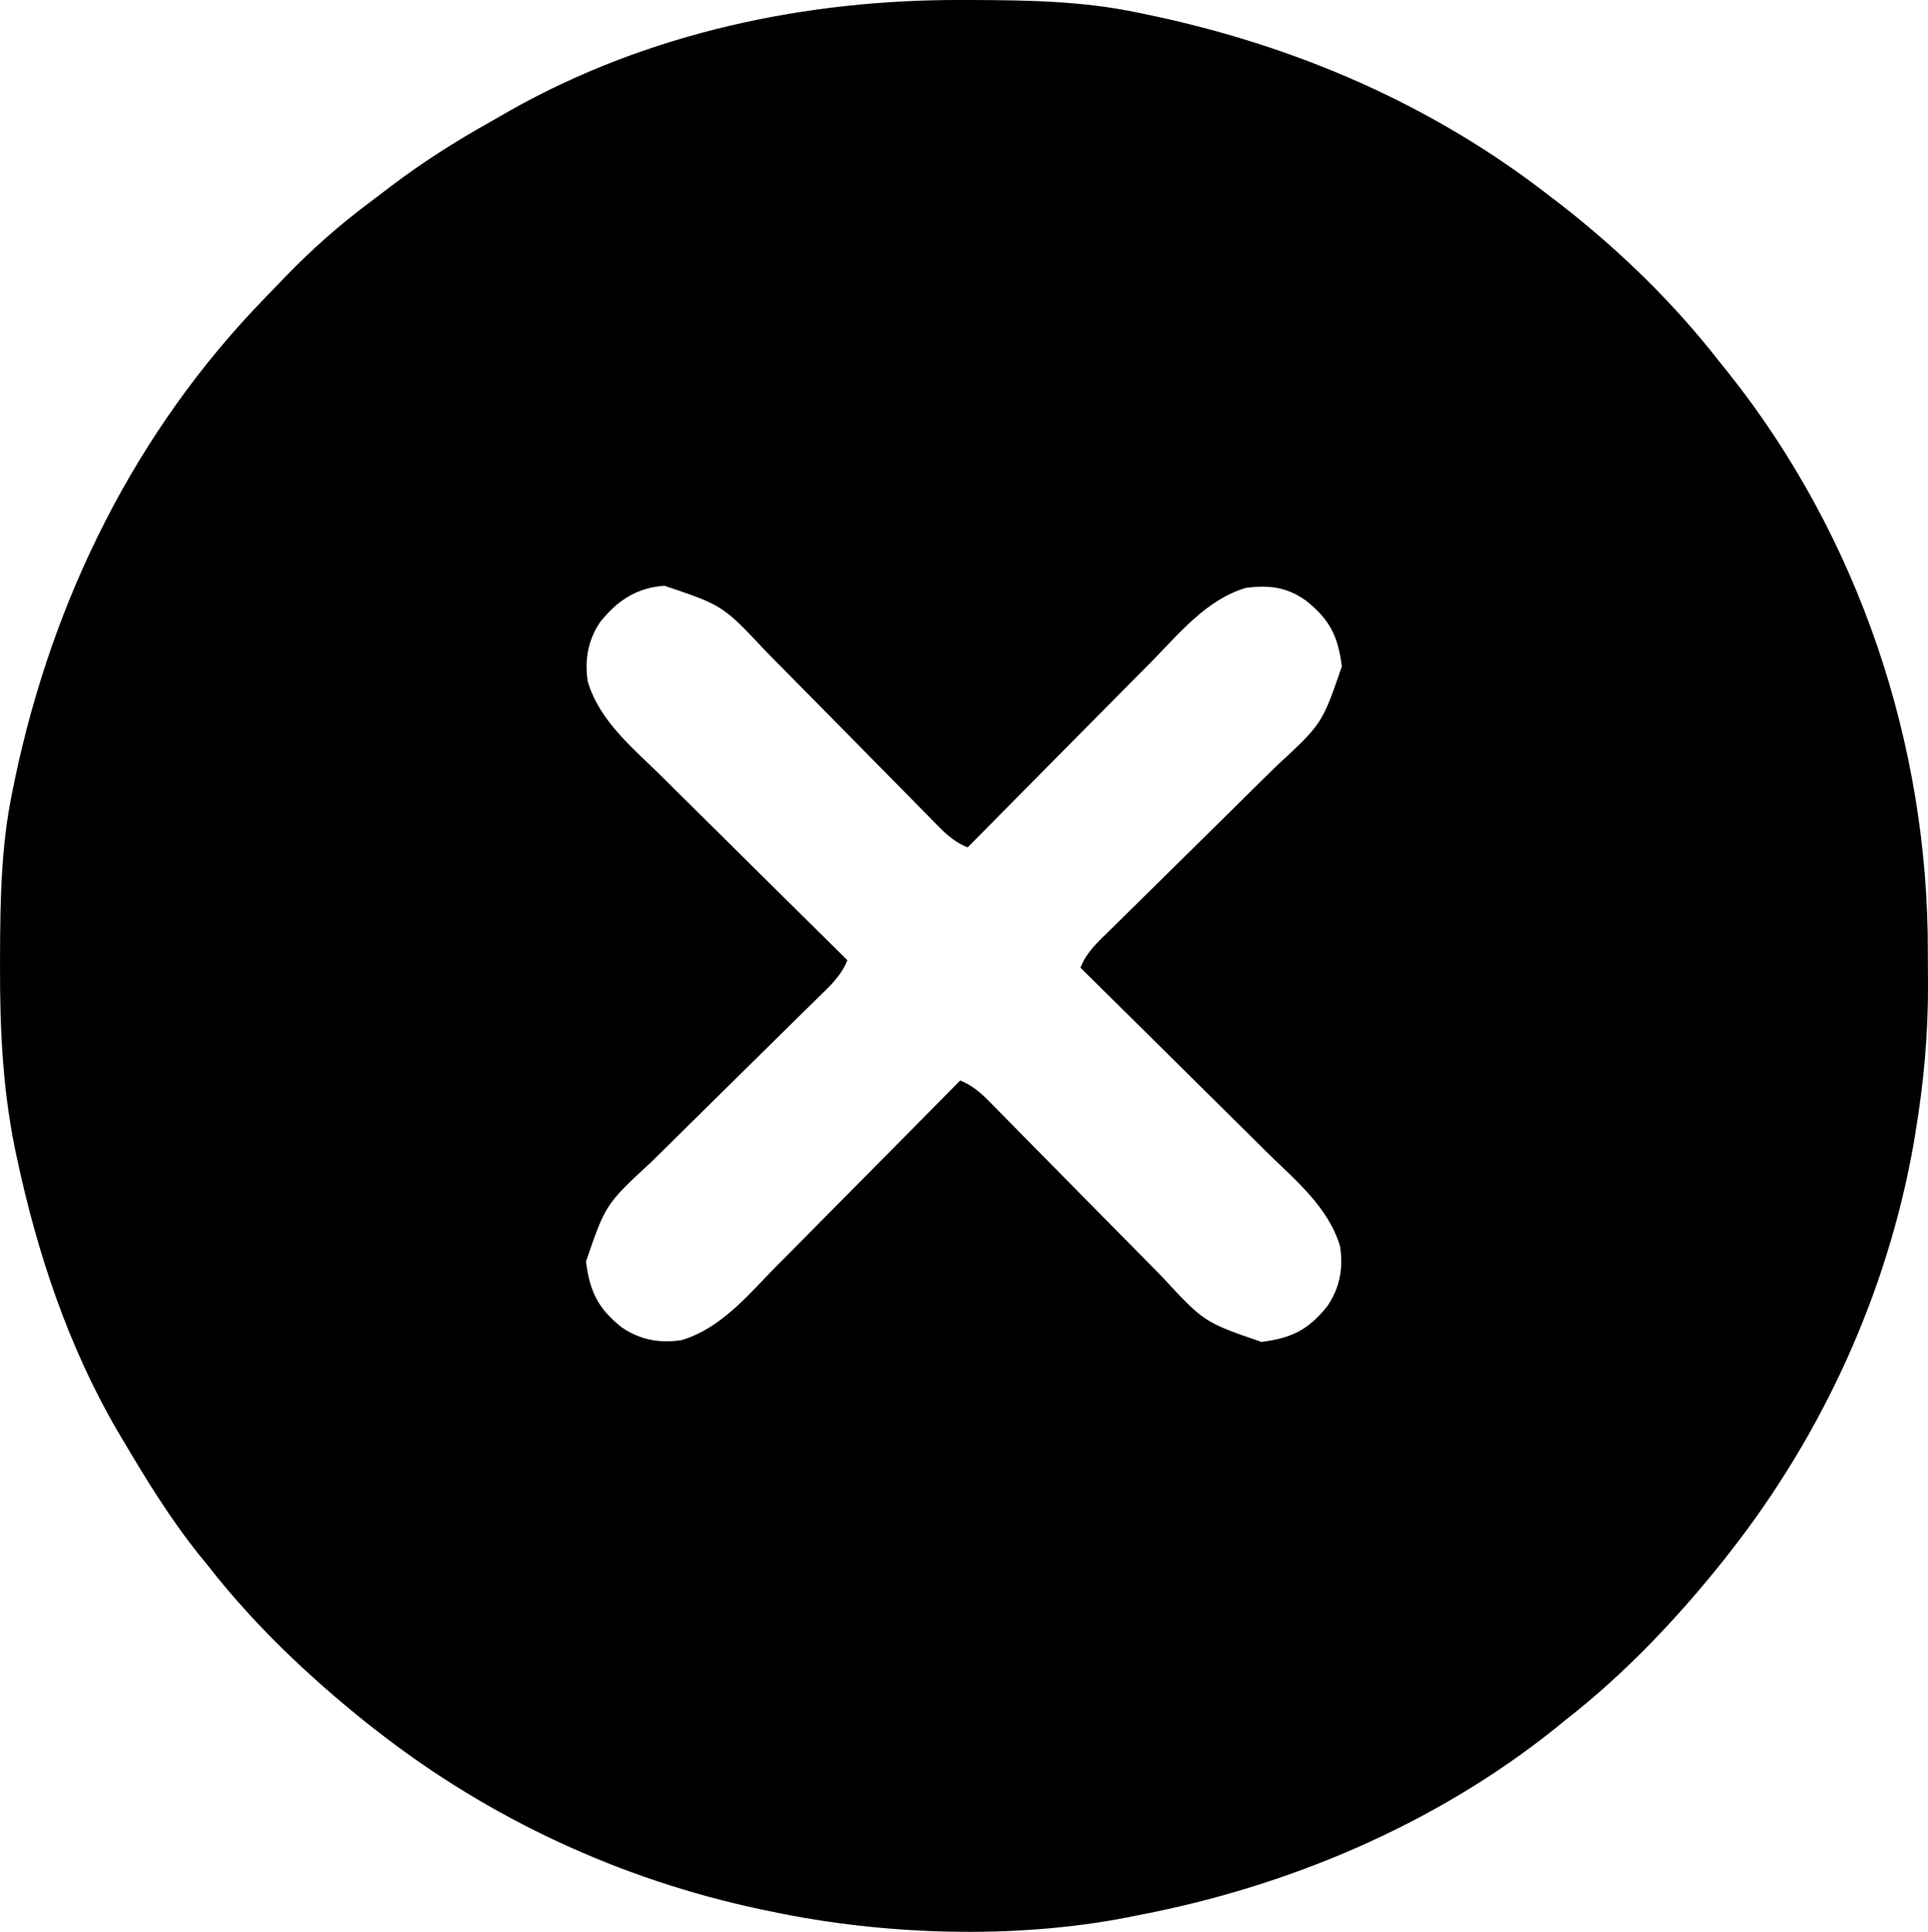 <svg xmlns="http://www.w3.org/2000/svg" version="1.1" viewBox="-0.32 -0.31 512.68 513.67">
<path d="M0 0 C1.018 0.002 2.036 0.004 3.085 0.007 C17.694 0.056 32.026 0.307 46.375 3.312 C47.35 3.511 48.325 3.71 49.329 3.915 C88.378 12.083 124.838 27.702 156.375 52.312 C157.271 52.997 158.167 53.681 159.09 54.387 C174.646 66.502 189.296 80.731 201.375 96.312 C202.15 97.27 202.924 98.228 203.723 99.215 C238.261 142.62 256.814 197.763 256.691 253.04 C256.688 255.979 256.711 258.918 256.736 261.857 C256.781 275.231 255.576 288.127 253.375 301.312 C253.093 303.018 253.093 303.018 252.805 304.758 C245.779 343.87 228.797 381.052 204.375 412.312 C203.616 413.284 202.856 414.256 202.074 415.258 C189.74 430.637 175.939 445.19 160.375 457.312 C159.439 458.077 158.503 458.841 157.539 459.629 C125.586 485.216 86.42 501.726 46.375 509.312 C45.566 509.476 44.756 509.64 43.922 509.809 C13.881 515.68 -20.762 514.585 -50.625 508.312 C-52.148 507.999 -52.148 507.999 -53.702 507.679 C-90.845 499.787 -125.709 483.683 -155.625 460.312 C-156.597 459.553 -157.569 458.794 -158.57 458.012 C-173.95 445.677 -188.503 431.876 -200.625 416.312 C-201.772 414.909 -201.772 414.909 -202.941 413.477 C-210.778 403.69 -217.26 393.099 -223.625 382.312 C-224.02 381.645 -224.414 380.977 -224.821 380.29 C-237.797 358.008 -246.082 333.058 -251.438 307.938 C-251.633 307.024 -251.828 306.111 -252.029 305.17 C-255.273 289.015 -256 273.123 -255.938 256.688 C-255.935 255.67 -255.933 254.652 -255.931 253.603 C-255.881 238.994 -255.63 224.662 -252.625 210.312 C-252.426 209.338 -252.228 208.363 -252.023 207.358 C-241.936 159.137 -219.899 114.538 -185.407 79.142 C-183.633 77.321 -181.875 75.485 -180.117 73.648 C-173.016 66.309 -165.602 59.739 -157.409 53.644 C-155.596 52.291 -153.802 50.917 -152.008 49.539 C-143.601 43.152 -134.86 37.611 -125.652 32.452 C-123.789 31.405 -121.941 30.336 -120.094 29.262 C-83.493 8.695 -41.638 -0.159 0 0 Z M-96.438 165.527 C-99.636 170.335 -100.536 175.643 -99.625 181.312 C-96.471 191.754 -87.665 198.905 -80.137 206.289 C-78.708 207.709 -77.28 209.129 -75.853 210.551 C-72.118 214.267 -68.367 217.969 -64.614 221.667 C-60.777 225.452 -56.955 229.252 -53.131 233.051 C-45.643 240.485 -38.139 247.904 -30.625 255.312 C-32.256 259.487 -35.319 262.238 -38.464 265.299 C-39.061 265.889 -39.658 266.478 -40.273 267.085 C-41.569 268.363 -42.866 269.638 -44.166 270.912 C-46.227 272.934 -48.281 274.963 -50.333 276.995 C-56.167 282.771 -62.01 288.538 -67.868 294.289 C-71.454 297.81 -75.027 301.343 -78.593 304.884 C-79.949 306.226 -81.31 307.563 -82.675 308.895 C-94.884 320.186 -94.884 320.186 -100.125 335.438 C-99.102 343.363 -97.004 347.835 -90.668 352.902 C-85.776 356.279 -80.476 357.253 -74.625 356.312 C-64.183 353.158 -57.032 344.352 -49.648 336.824 C-48.229 335.395 -46.808 333.968 -45.387 332.541 C-41.67 328.805 -37.969 325.055 -34.27 321.301 C-30.485 317.464 -26.685 313.642 -22.887 309.818 C-15.452 302.33 -8.033 294.826 -0.625 287.312 C3.549 288.943 6.3 292.006 9.362 295.152 C9.951 295.749 10.54 296.346 11.147 296.961 C12.425 298.256 13.701 299.554 14.974 300.853 C16.996 302.915 19.026 304.969 21.058 307.02 C26.834 312.854 32.6 318.697 38.351 324.556 C41.872 328.142 45.405 331.715 48.947 335.281 C50.289 336.637 51.626 337.997 52.958 339.363 C64.248 351.571 64.248 351.571 79.5 356.812 C87.426 355.79 91.898 353.692 96.965 347.355 C100.341 342.464 101.316 337.164 100.375 331.312 C97.221 320.871 88.415 313.72 80.887 306.336 C79.458 304.916 78.03 303.496 76.603 302.074 C72.868 298.358 69.117 294.656 65.364 290.958 C61.527 287.173 57.705 283.373 53.881 279.574 C46.393 272.14 38.889 264.721 31.375 257.312 C33.006 253.138 36.069 250.387 39.214 247.326 C39.811 246.736 40.408 246.147 41.023 245.54 C42.319 244.262 43.616 242.987 44.916 241.713 C46.977 239.691 49.031 237.662 51.083 235.63 C56.917 229.854 62.76 224.087 68.618 218.336 C72.204 214.815 75.777 211.282 79.343 207.741 C80.699 206.399 82.06 205.062 83.425 203.73 C95.634 192.439 95.634 192.439 100.875 177.188 C99.845 169.207 97.731 164.809 91.348 159.723 C86.237 156.07 81.514 155.515 75.375 156.312 C64.946 159.382 57.749 168.306 50.398 175.801 C48.979 177.23 47.558 178.657 46.137 180.084 C42.42 183.82 38.719 187.57 35.02 191.324 C31.235 195.161 27.435 198.983 23.637 202.807 C16.202 210.295 8.783 217.799 1.375 225.312 C-2.799 223.682 -5.55 220.619 -8.612 217.473 C-9.201 216.876 -9.79 216.279 -10.397 215.664 C-11.675 214.369 -12.951 213.071 -14.224 211.772 C-16.246 209.71 -18.276 207.656 -20.308 205.605 C-26.084 199.771 -31.85 193.928 -37.601 188.069 C-41.122 184.483 -44.655 180.91 -48.197 177.344 C-49.539 175.988 -50.876 174.628 -52.208 173.262 C-63.723 160.983 -63.723 160.983 -79.25 155.75 C-86.657 156.246 -91.939 159.769 -96.438 165.527 Z " fill="#000000" transform="translate(255.625,-0.312)"/>
</svg>